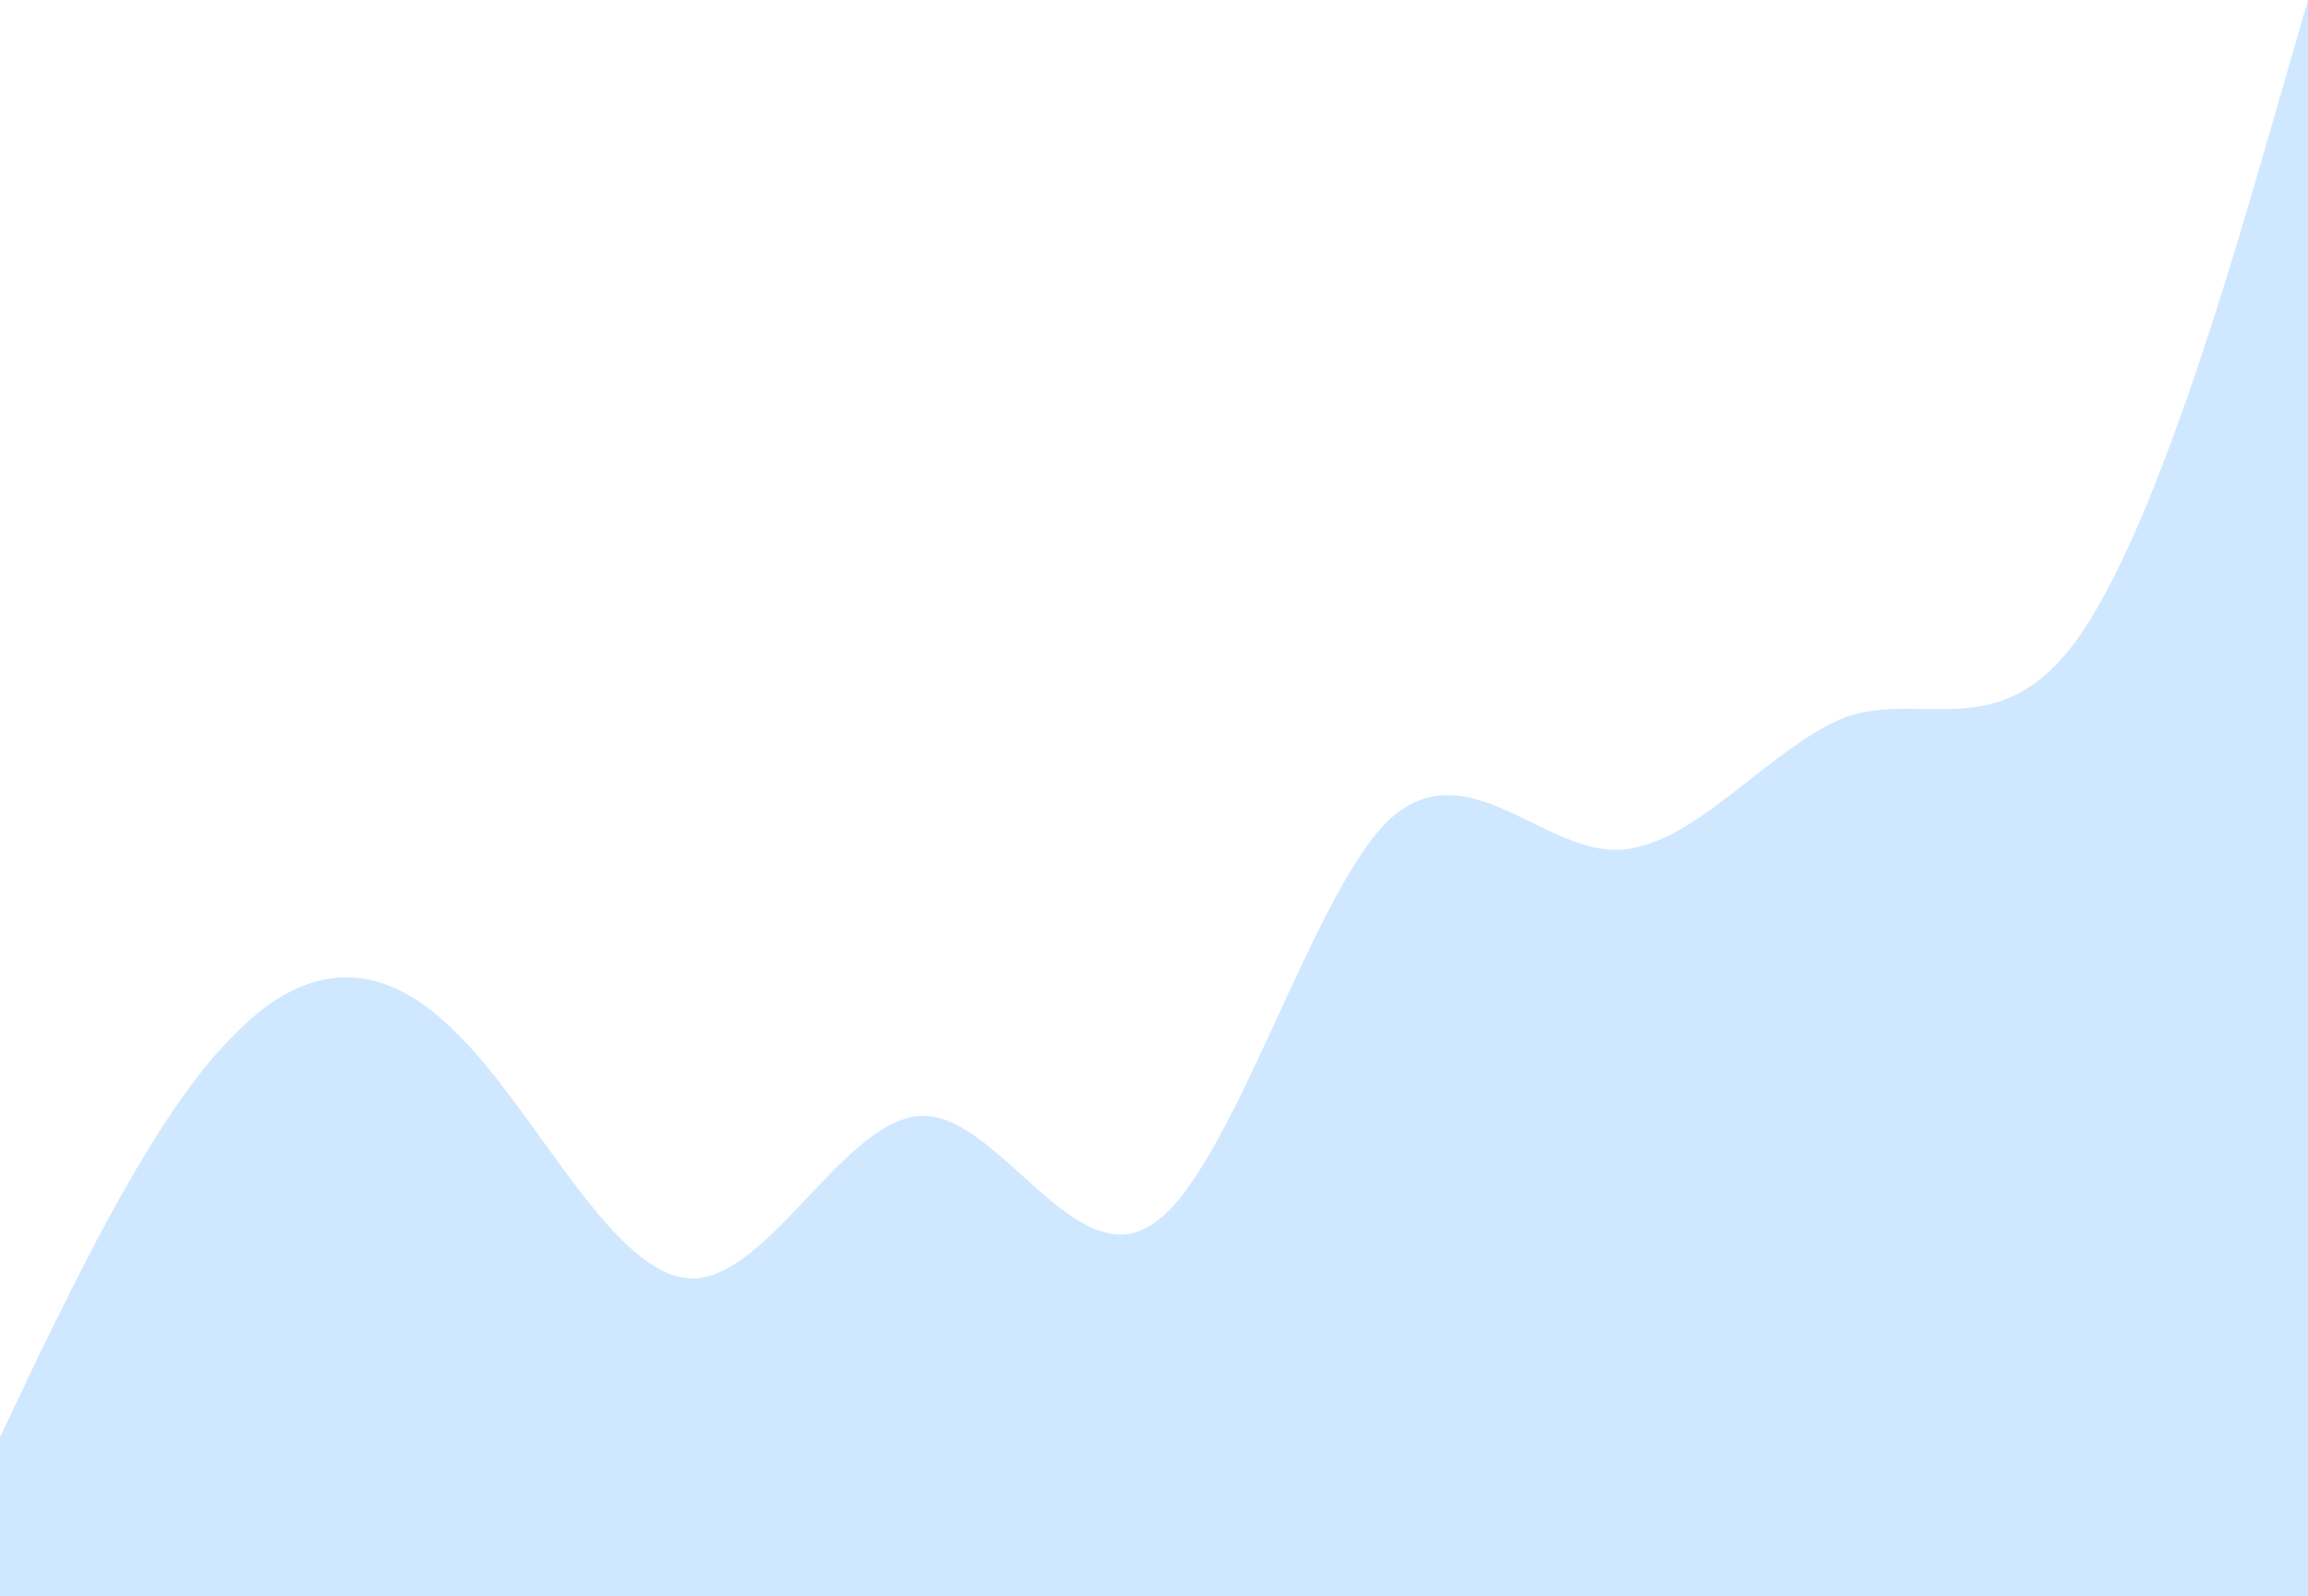 <svg width="360" height="249" fill="none" xmlns="http://www.w3.org/2000/svg"><path fill-rule="evenodd" clip-rule="evenodd" d="M0 224.215l6-12.68c6-12.104 18-37.466 30-49.57 12-12.68 24-12.68 36 0 12 12.104 24 37.466 36 37.466s24-25.362 36-25.362 24 25.362 36 16.716c12-8.07 24-49.57 36-62.25 12-12.104 24 4.034 36 4.034s24-16.138 36-20.75c12-4.034 24 4.612 36-12.104C336 83 348 41.5 354 20.75L360 0v249H0v-24.785z" fill="#D0E8FF"/></svg>